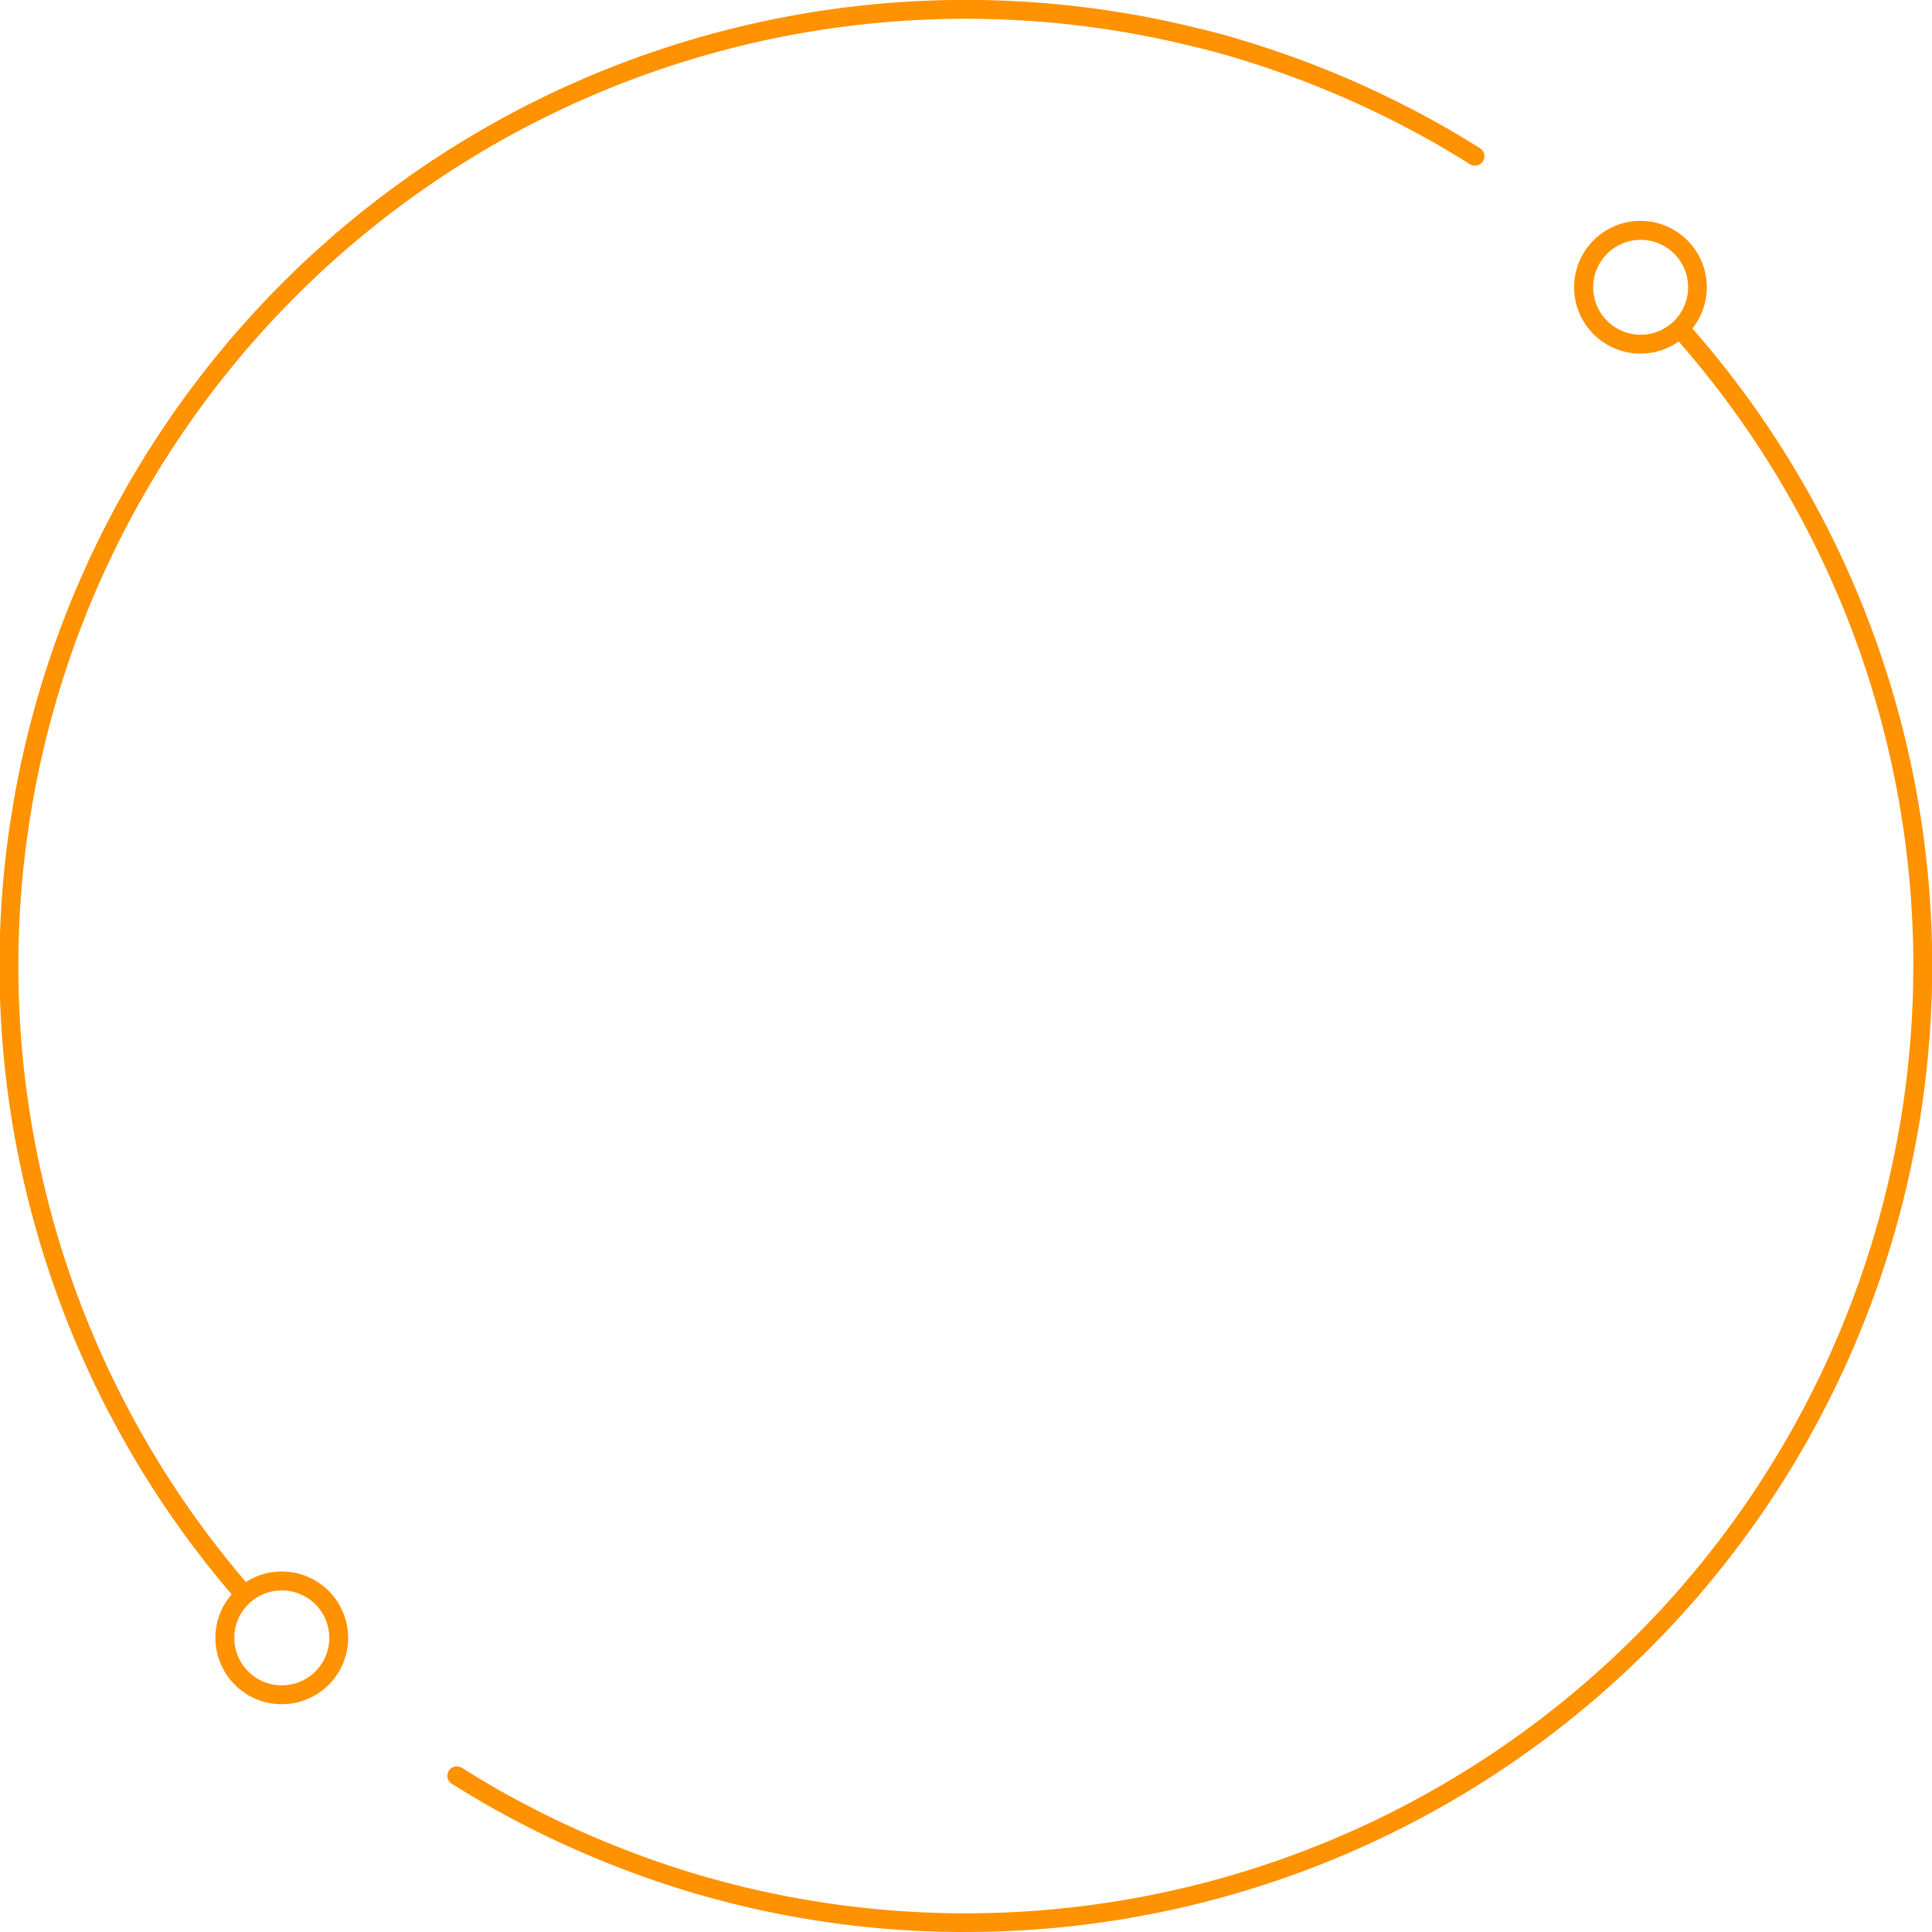 <svg xmlns="http://www.w3.org/2000/svg" width="230" height="230" viewBox="0 0 230 230">
  <g id="okrag-pomaranczowy" transform="translate(0 0)">
    <path id="Path_36" data-name="Path 36" d="M191.681,285.706a114.088,114.088,0,0,1-27.3-3.312c-1.719-.433-3.348-.873-4.845-1.306a117.442,117.442,0,0,1-23.994-10.13c-1.68-.943-3.335-1.954-4.874-2.907a1.123,1.123,0,0,1,1.182-1.909c1.518.939,3.149,1.936,4.79,2.857a115.063,115.063,0,0,0,23.527,9.935c1.467.426,3.068.857,4.756,1.283A112.81,112.81,0,0,0,276.515,96.1a1.123,1.123,0,0,1,1.685-1.485,115.037,115.037,0,0,1-86.518,191.087Z" transform="translate(-76.901 -55.706)" fill="#ff9200" fill-rule="evenodd"/>
    <path id="Path_37" data-name="Path 37" d="M28.639,190.439a1.122,1.122,0,0,1-.852-.391A115.02,115.02,0,0,1,142.463,3.327c1.469.337,3.027.751,4.883,1.3A116.581,116.581,0,0,1,171.315,14.74c1.6.9,3.243,1.878,4.881,2.911a1.123,1.123,0,0,1-1.2,1.9c-1.607-1.012-3.217-1.973-4.784-2.852a114.315,114.315,0,0,0-23.5-9.921c-1.809-.533-3.326-.934-4.768-1.266A112.775,112.775,0,0,0,29.49,188.584a1.123,1.123,0,0,1-.851,1.855Z" fill="#ff9200" fill-rule="evenodd"/>
    <path id="Path_38" data-name="Path 38" d="M466.053,66.581A5.649,5.649,0,1,0,471.49,70.7,5.67,5.67,0,0,0,466.053,66.581Zm-.007,13.544a7.9,7.9,0,1,1,2.137-.3,7.923,7.923,0,0,1-2.137.3Z" transform="translate(-270.733 -38.03)" fill="#ff9200" fill-rule="evenodd"/>
    <path id="Path_39" data-name="Path 39" d="M70.612,459.806a5.65,5.65,0,1,0,1.524,11.088,5.649,5.649,0,0,0-1.524-11.088Zm-.006,13.546a7.9,7.9,0,1,1,7.606-10.028,7.9,7.9,0,0,1-7.606,10.028Z" transform="translate(-37.058 -270.469)" fill="#ff9200" fill-rule="evenodd"/>
  </g>
</svg>
